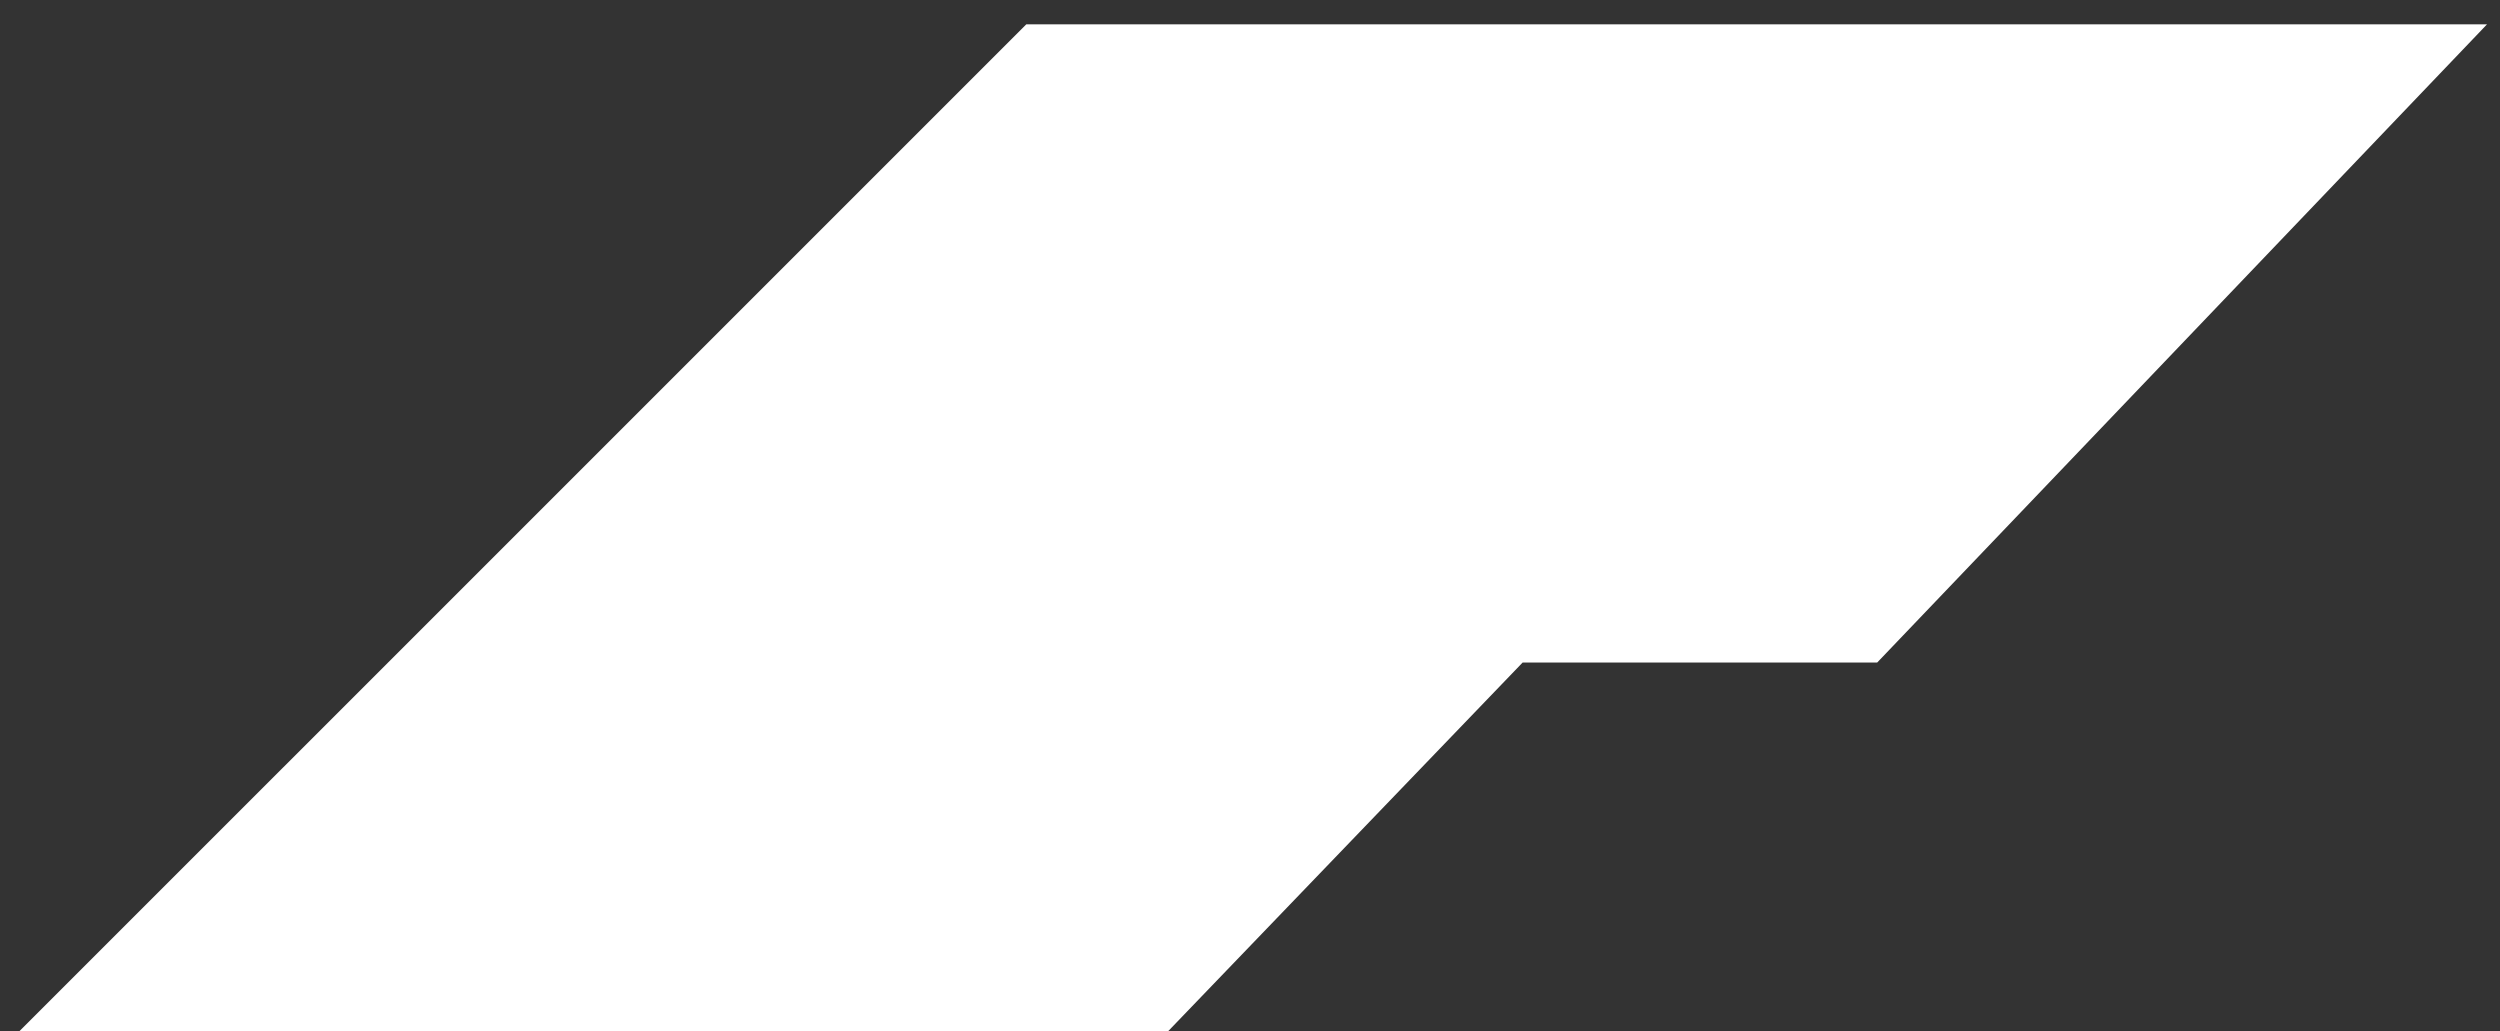 <svg width="80" height="33" viewBox="0 0 80 33" fill="none" xmlns="http://www.w3.org/2000/svg">
<rect x="0" y="0" width="80" height="33" fill="#333333" stroke="none"/>
<path d="M32.842 0.778L79.585 0.778L60.071 21.2L48.725 21.2L37.38 32.999L0.62 32.999L32.842 0.778Z" fill="white"/>
</svg>
